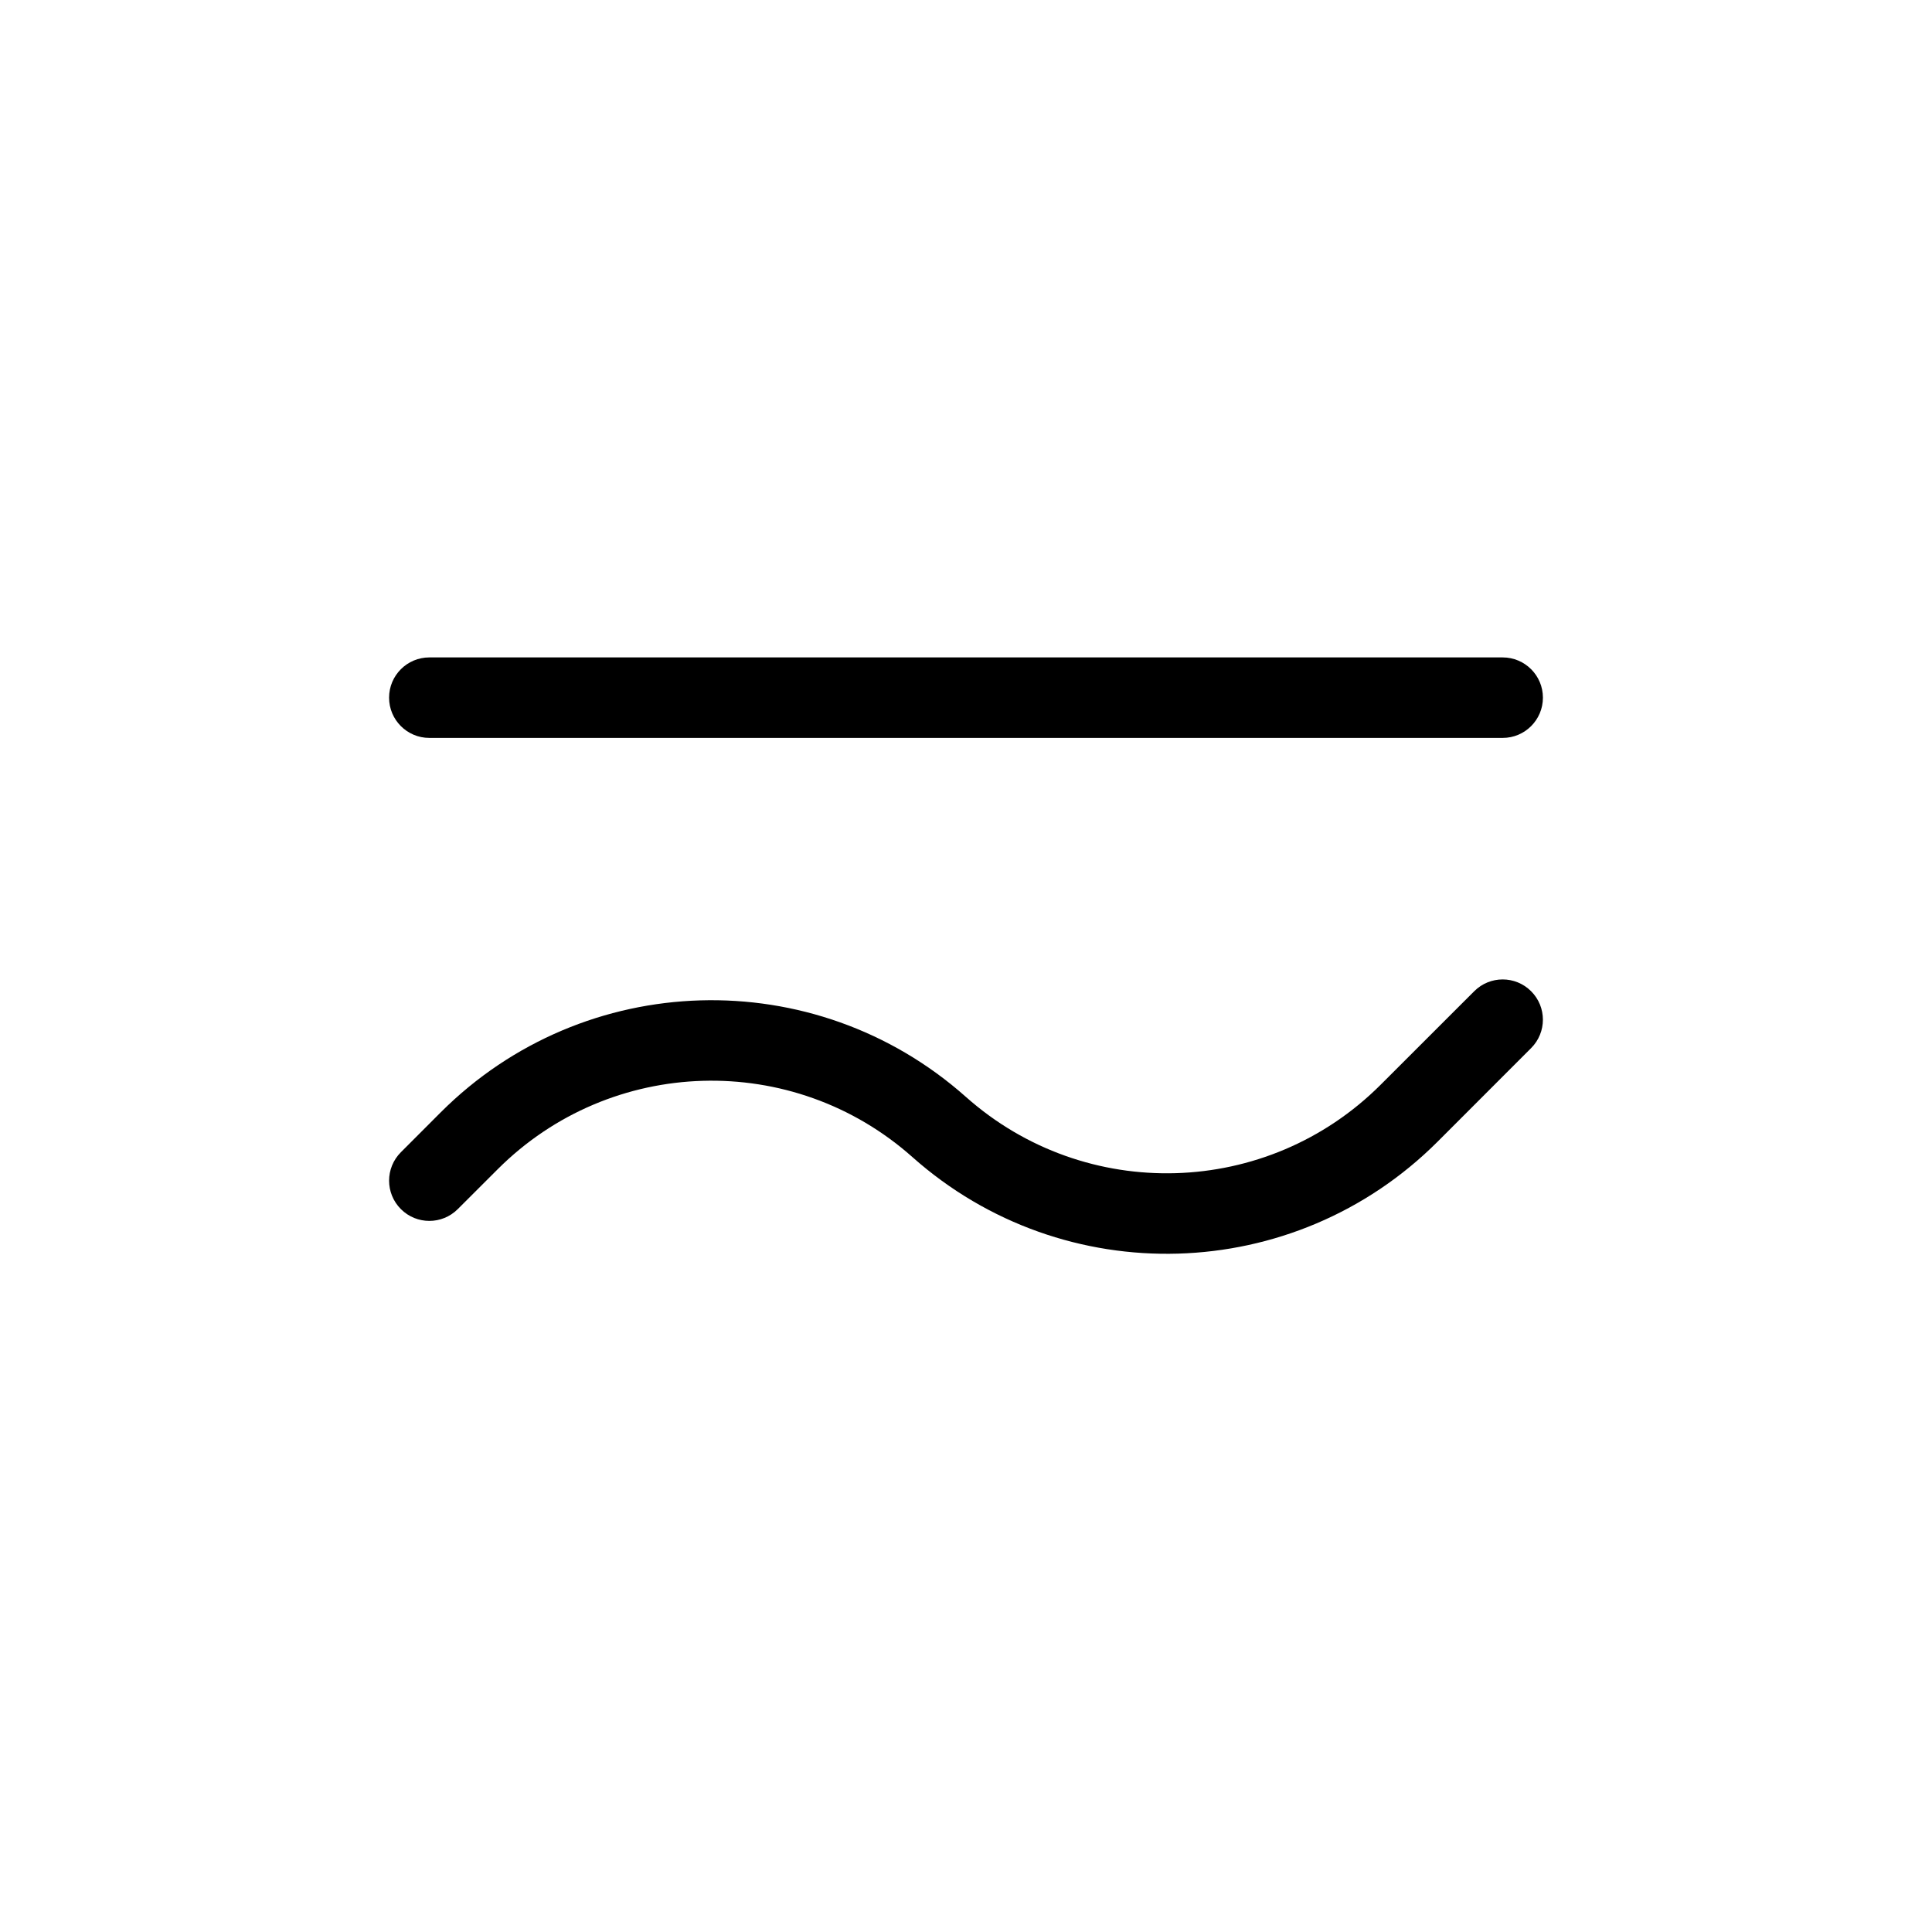 <svg width="36" height="36" viewBox="0 0 36 36" fill="none" xmlns="http://www.w3.org/2000/svg">
<path fill-rule="evenodd" clip-rule="evenodd" d="M7.25 13C7.25 12.586 7.586 12.25 8 12.25H28C28.414 12.25 28.75 12.586 28.75 13C28.75 13.414 28.414 13.75 28 13.75H8C7.586 13.75 7.25 13.414 7.25 13Z" fill="black"/>
<path fill-rule="evenodd" clip-rule="evenodd" d="M28.53 18.47C28.823 18.763 28.823 19.237 28.53 19.53L26.788 21.273C24.116 23.944 19.825 24.07 17.002 21.561C14.772 19.578 11.383 19.678 9.273 21.788L8.53 22.53C8.237 22.823 7.763 22.823 7.47 22.53C7.177 22.237 7.177 21.763 7.47 21.47L8.212 20.727C10.884 18.056 15.175 17.93 17.998 20.439C20.228 22.422 23.617 22.322 25.727 20.212L27.47 18.47C27.763 18.177 28.237 18.177 28.53 18.47Z" fill="black"/>
</svg>
